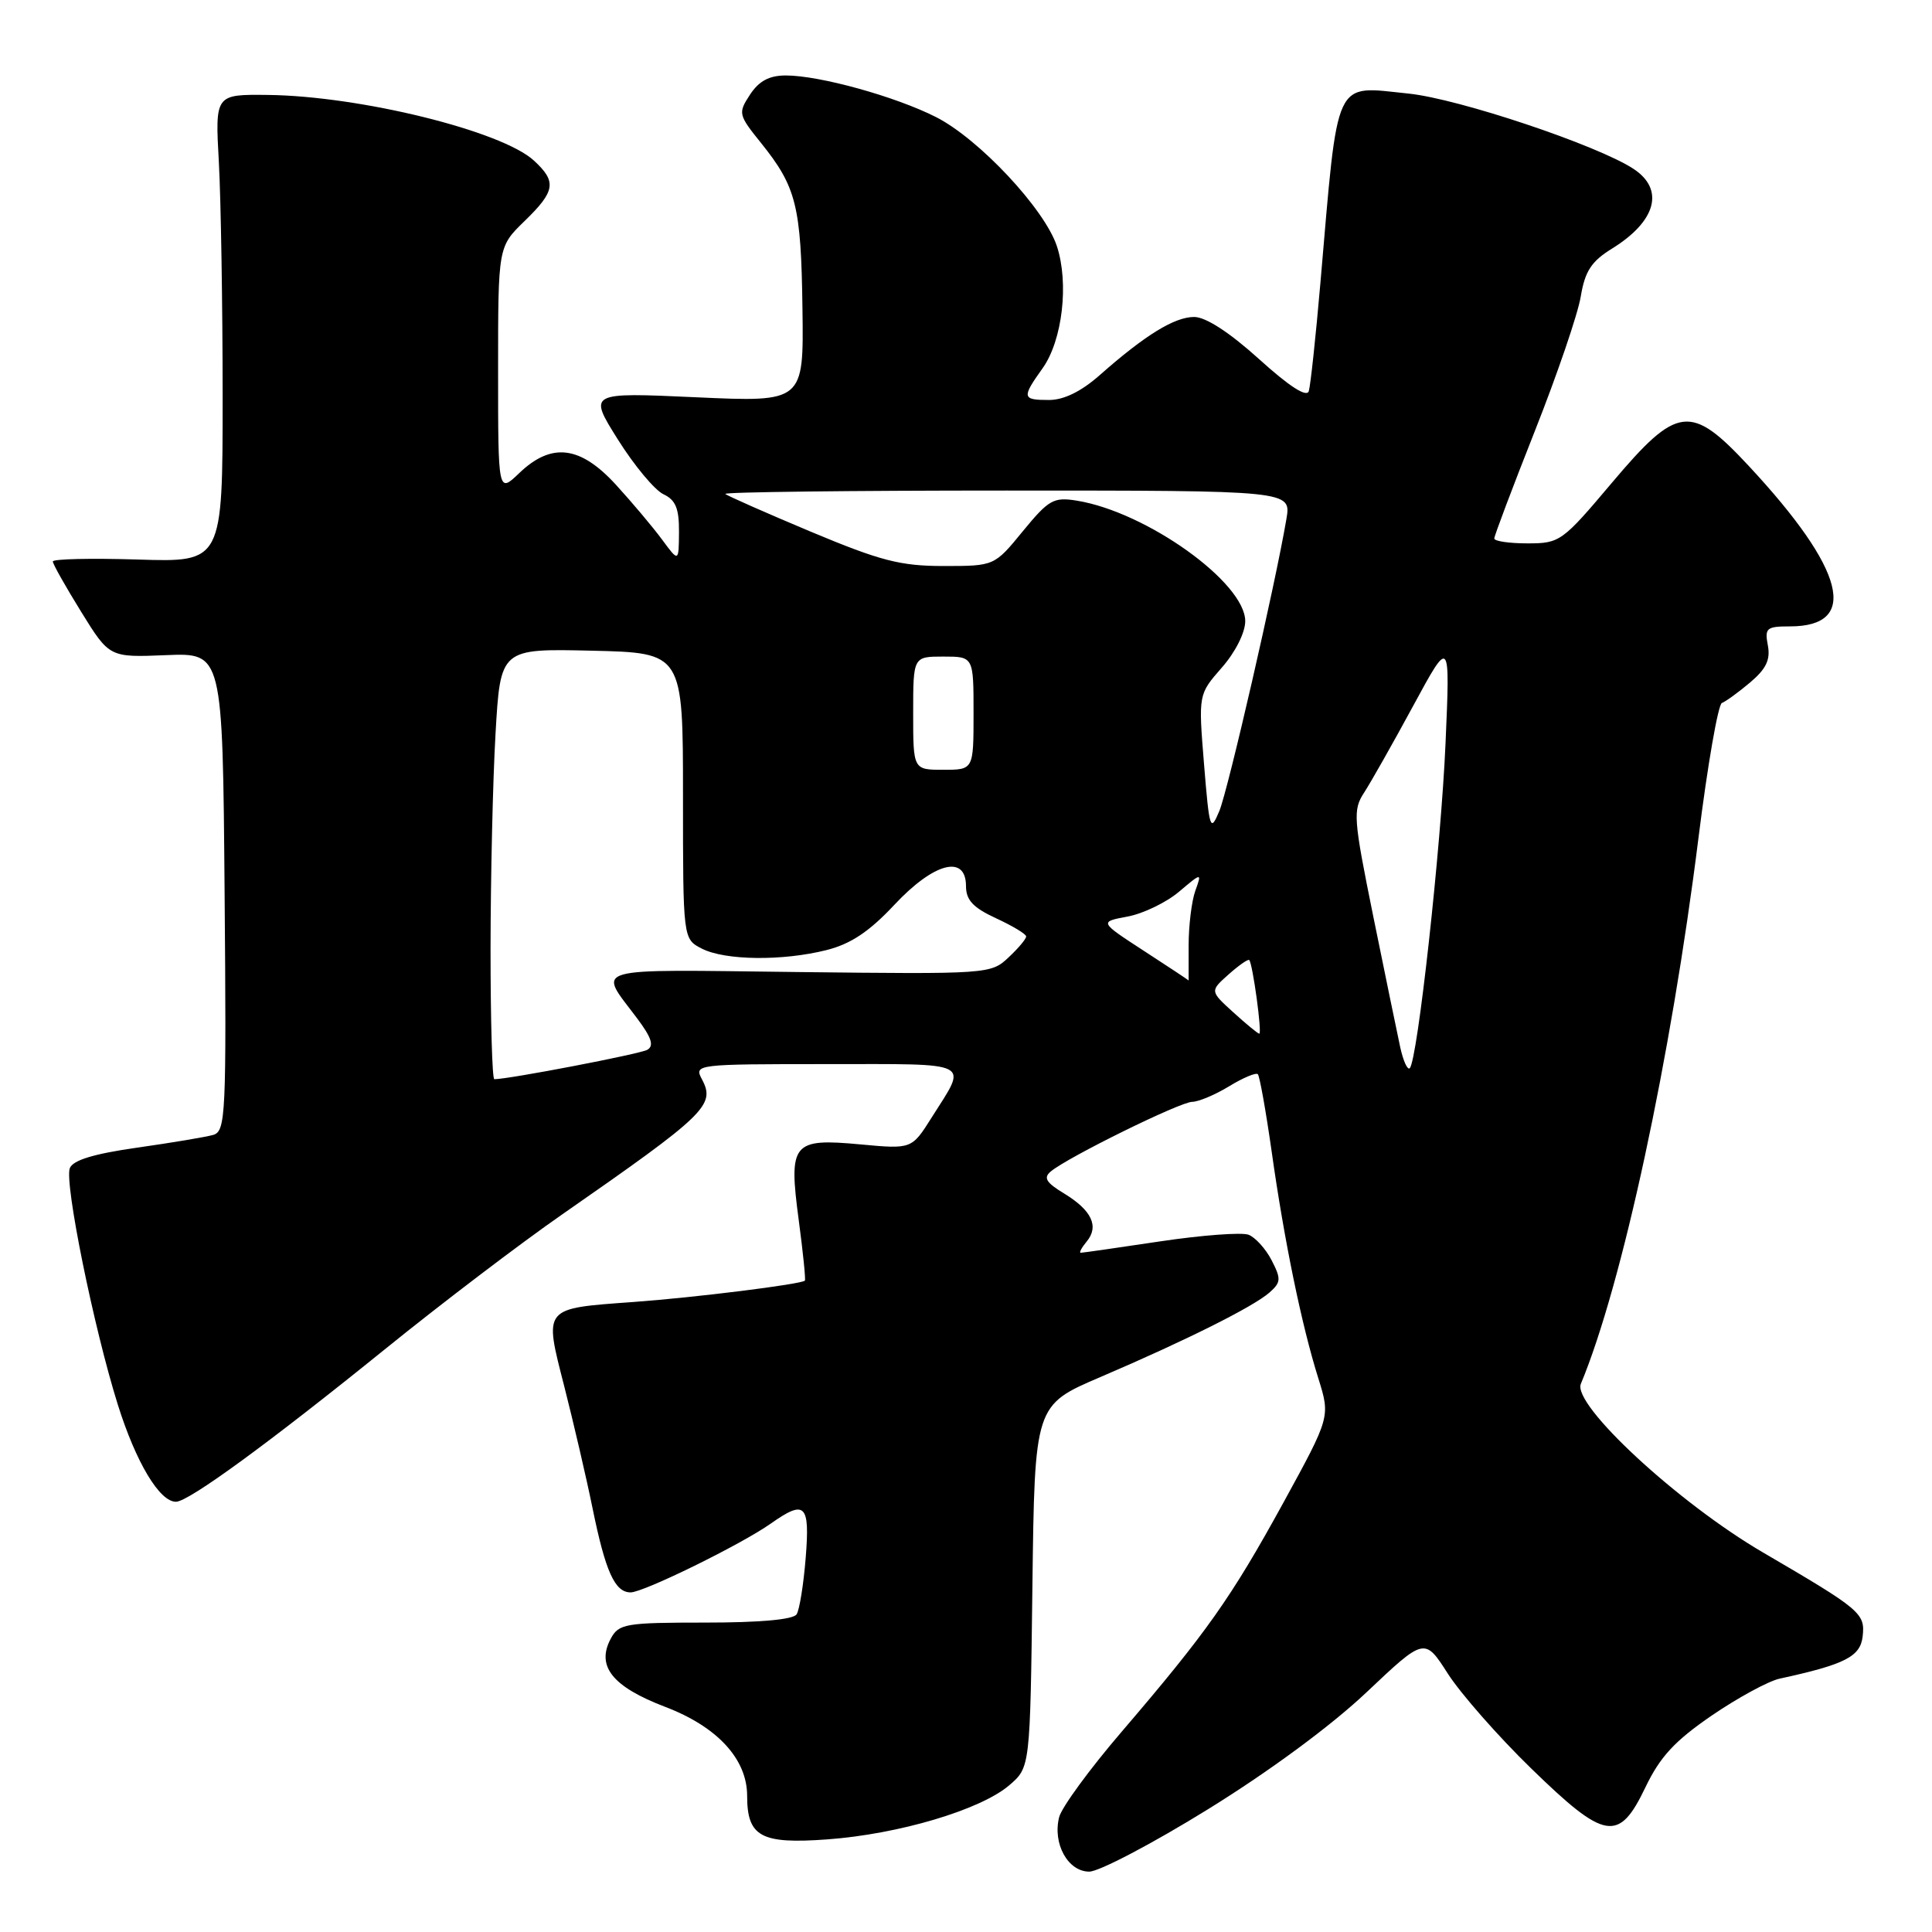 <?xml version="1.0" encoding="UTF-8" standalone="no"?>
<!DOCTYPE svg PUBLIC "-//W3C//DTD SVG 1.1//EN" "http://www.w3.org/Graphics/SVG/1.1/DTD/svg11.dtd" >
<svg xmlns="http://www.w3.org/2000/svg" xmlns:xlink="http://www.w3.org/1999/xlink" version="1.1" viewBox="0 0 256 256">
 <g >
 <path fill="currentColor"
d=" M 160.04 239.75 C 168.18 234.72 176.40 228.66 181.08 224.23 C 188.77 216.96 188.77 216.96 191.86 221.79 C 193.57 224.44 198.52 230.08 202.87 234.31 C 212.70 243.88 214.51 244.18 218.03 236.82 C 219.97 232.78 221.91 230.68 226.81 227.32 C 230.28 224.95 234.33 222.75 235.81 222.43 C 244.46 220.55 246.50 219.52 246.81 216.84 C 247.16 213.77 246.60 213.30 233.59 205.70 C 222.34 199.13 208.32 186.14 209.47 183.37 C 214.94 170.25 221.41 140.22 225.06 111.00 C 226.26 101.38 227.66 93.34 228.16 93.15 C 228.66 92.96 230.35 91.74 231.90 90.43 C 234.02 88.64 234.61 87.42 234.25 85.52 C 233.81 83.22 234.07 83.00 237.18 83.00 C 246.43 83.00 244.50 75.47 231.73 61.75 C 224.01 53.46 222.28 53.67 213.56 64.00 C 207.01 71.77 206.68 72.00 202.41 72.00 C 199.98 72.00 198.00 71.71 198.00 71.35 C 198.00 71.00 200.42 64.58 203.38 57.10 C 206.34 49.62 209.08 41.60 209.46 39.28 C 210.02 35.92 210.87 34.63 213.60 32.94 C 219.47 29.31 220.60 25.10 216.44 22.37 C 211.65 19.23 193.27 13.08 186.64 12.40 C 176.62 11.38 177.35 9.82 174.96 37.50 C 174.34 44.65 173.65 51.10 173.42 51.83 C 173.15 52.70 170.84 51.21 166.83 47.58 C 162.91 44.04 159.77 42.00 158.23 42.00 C 155.63 42.00 151.73 44.40 145.75 49.68 C 143.28 51.87 140.97 53.00 139.00 53.00 C 135.42 53.00 135.36 52.70 138.16 48.78 C 140.78 45.09 141.66 37.53 140.04 32.61 C 138.41 27.68 129.71 18.39 124.02 15.51 C 118.63 12.78 108.60 10.00 104.13 10.00 C 101.93 10.00 100.57 10.73 99.38 12.54 C 97.78 14.99 97.82 15.20 100.87 18.98 C 105.52 24.78 106.15 27.29 106.33 40.89 C 106.50 53.29 106.50 53.29 92.22 52.64 C 77.95 51.99 77.95 51.99 81.88 58.25 C 84.04 61.69 86.75 64.94 87.91 65.49 C 89.53 66.25 89.99 67.38 89.97 70.49 C 89.94 74.50 89.94 74.50 87.73 71.50 C 86.51 69.85 83.77 66.59 81.63 64.25 C 76.88 59.05 73.08 58.59 68.80 62.69 C 66.00 65.37 66.00 65.37 66.00 49.04 C 66.00 32.70 66.00 32.70 69.50 29.30 C 73.60 25.32 73.79 24.08 70.75 21.28 C 66.49 17.35 47.72 12.72 35.50 12.58 C 28.50 12.50 28.50 12.50 29.00 21.50 C 29.27 26.45 29.50 40.40 29.50 52.50 C 29.50 74.50 29.50 74.50 18.25 74.14 C 12.06 73.95 7.00 74.06 7.00 74.40 C 7.00 74.74 8.69 77.73 10.75 81.06 C 14.50 87.12 14.50 87.12 22.00 86.81 C 29.50 86.50 29.50 86.50 29.76 118.18 C 30.01 147.71 29.91 149.89 28.26 150.38 C 27.29 150.66 22.75 151.42 18.17 152.07 C 12.41 152.89 9.66 153.73 9.25 154.79 C 8.51 156.71 12.43 175.99 15.61 186.12 C 18.02 193.79 21.15 199.01 23.32 198.99 C 25.00 198.98 35.64 191.21 51.13 178.68 C 58.48 172.73 69.00 164.73 74.50 160.91 C 93.58 147.64 94.83 146.43 93.01 143.01 C 91.95 141.03 92.20 141.00 109.57 141.00 C 129.20 141.00 128.23 140.51 123.46 148.06 C 120.81 152.27 120.81 152.27 114.02 151.64 C 104.98 150.80 104.47 151.43 105.84 161.70 C 106.41 165.97 106.77 169.56 106.65 169.69 C 106.16 170.17 92.11 171.93 83.94 172.52 C 71.87 173.40 72.07 173.15 74.77 183.71 C 76.00 188.54 77.69 195.79 78.51 199.82 C 80.23 208.26 81.47 211.00 83.56 211.00 C 85.28 211.00 98.23 204.64 102.15 201.87 C 106.69 198.67 107.33 199.31 106.76 206.40 C 106.48 209.91 105.94 213.29 105.56 213.90 C 105.13 214.60 100.72 215.00 93.48 215.00 C 82.87 215.00 81.99 215.15 80.93 217.13 C 78.97 220.78 81.14 223.50 88.17 226.18 C 95.06 228.81 99.00 233.09 99.00 237.96 C 99.00 243.37 100.83 244.37 109.60 243.73 C 119.09 243.04 129.94 239.81 133.74 236.55 C 136.50 234.18 136.50 234.18 136.80 210.19 C 137.10 186.19 137.10 186.19 145.80 182.47 C 157.14 177.62 166.07 173.15 168.21 171.27 C 169.74 169.92 169.77 169.46 168.50 167.00 C 167.72 165.48 166.34 163.96 165.44 163.61 C 164.54 163.27 159.27 163.66 153.72 164.49 C 148.18 165.32 143.45 166.00 143.20 166.00 C 142.96 166.00 143.31 165.33 143.99 164.51 C 145.66 162.50 144.67 160.38 141.01 158.15 C 138.60 156.69 138.22 156.06 139.25 155.21 C 141.54 153.31 156.39 146.00 157.97 146.00 C 158.81 145.99 161.01 145.07 162.86 143.94 C 164.71 142.81 166.43 142.09 166.67 142.34 C 166.91 142.58 167.74 147.22 168.51 152.64 C 170.17 164.43 172.48 175.62 174.68 182.62 C 176.28 187.74 176.28 187.74 170.05 199.12 C 163.13 211.73 159.90 216.30 148.62 229.47 C 144.39 234.40 140.66 239.50 140.34 240.79 C 139.46 244.30 141.51 248.00 144.33 248.00 C 145.63 248.00 152.70 244.29 160.04 239.75 Z  M 65.00 125.75 C 65.01 116.26 65.30 103.42 65.66 97.22 C 66.31 85.94 66.31 85.94 78.40 86.22 C 90.50 86.50 90.50 86.50 90.50 105.46 C 90.50 124.42 90.50 124.42 93.00 125.70 C 96.09 127.27 103.67 127.36 109.52 125.89 C 112.73 125.08 115.18 123.45 118.51 119.89 C 123.75 114.29 128.00 113.18 128.00 117.42 C 128.00 119.26 128.94 120.27 131.97 121.67 C 134.16 122.68 135.96 123.76 135.97 124.08 C 135.99 124.39 134.94 125.65 133.63 126.87 C 131.30 129.07 130.94 129.09 105.73 128.80 C 77.49 128.47 79.22 127.97 84.44 134.96 C 86.35 137.51 86.69 138.59 85.76 139.11 C 84.75 139.67 67.42 143.00 65.50 143.00 C 65.22 143.00 65.00 135.24 65.00 125.75 Z  M 185.54 138.78 C 185.15 136.98 183.55 129.20 181.98 121.50 C 179.32 108.38 179.24 107.34 180.77 105.00 C 181.66 103.62 184.59 98.45 187.27 93.50 C 192.15 84.50 192.15 84.50 191.54 98.50 C 190.94 112.30 187.83 140.50 186.80 141.54 C 186.50 141.83 185.94 140.59 185.54 138.78 Z  M 163.41 134.13 C 160.32 131.32 160.32 131.32 162.79 129.12 C 164.15 127.91 165.38 127.05 165.53 127.21 C 165.99 127.68 167.26 137.00 166.86 136.97 C 166.66 136.95 165.11 135.68 163.41 134.13 Z  M 151.58 126.00 C 145.66 122.15 145.66 122.15 149.40 121.45 C 151.46 121.07 154.52 119.59 156.20 118.18 C 159.26 115.60 159.26 115.60 158.38 118.05 C 157.90 119.40 157.50 122.64 157.50 125.25 C 157.50 127.86 157.50 129.96 157.50 129.92 C 157.50 129.88 154.84 128.11 151.58 126.00 Z  M 159.54 101.25 C 158.79 92.01 158.79 92.01 161.89 88.47 C 163.68 86.44 165.00 83.82 165.00 82.31 C 165.00 77.20 151.93 67.84 142.69 66.34 C 139.61 65.84 138.97 66.20 135.53 70.39 C 131.76 75.00 131.76 75.00 125.03 75.00 C 119.30 75.00 116.68 74.32 107.43 70.45 C 101.45 67.94 96.36 65.69 96.11 65.45 C 95.87 65.20 112.64 65.00 133.38 65.00 C 171.09 65.00 171.09 65.00 170.46 68.75 C 168.99 77.43 162.73 104.66 161.57 107.46 C 160.37 110.32 160.25 109.96 159.54 101.25 Z  M 121.00 94.50 C 121.00 87.00 121.00 87.00 125.00 87.00 C 129.00 87.00 129.00 87.00 129.00 94.50 C 129.00 102.00 129.00 102.00 125.00 102.00 C 121.00 102.00 121.00 102.00 121.00 94.50 Z "/>
</g>
</svg>